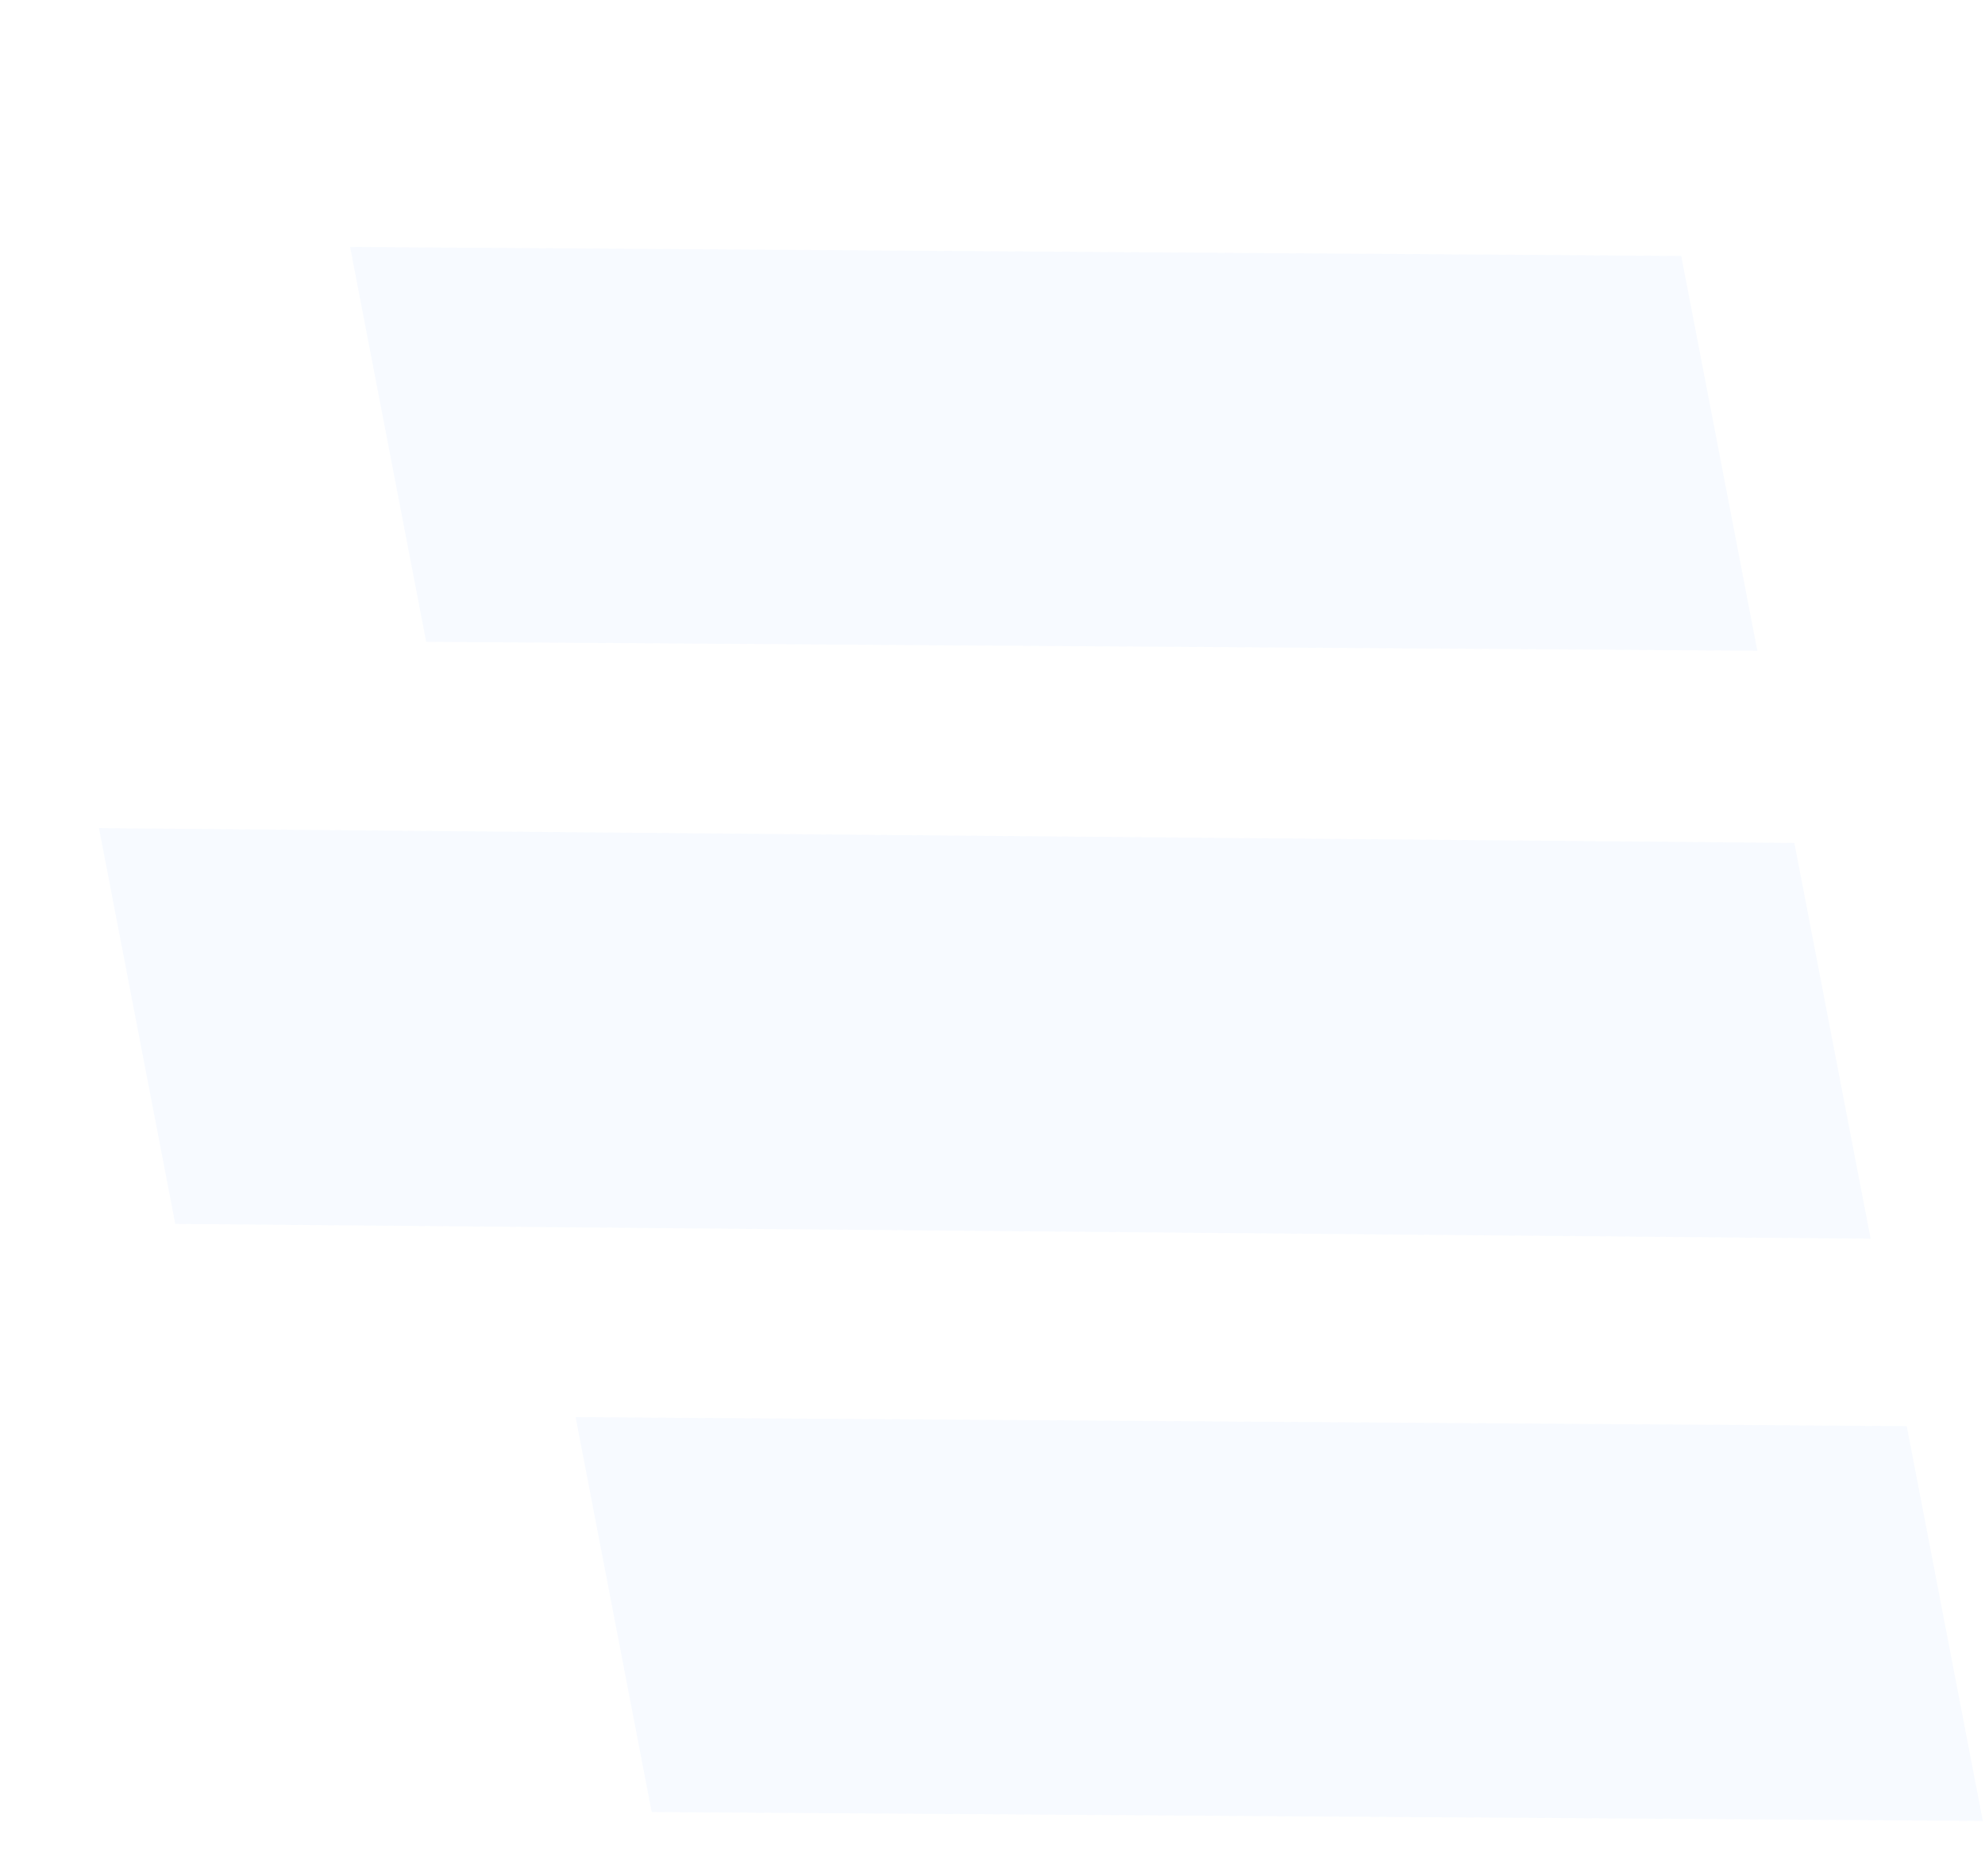 <svg width="732" height="692" viewBox="0 0 732 692" fill="none" xmlns="http://www.w3.org/2000/svg">
<g opacity="0.1">
<path d="M661.695 310.891L689.817 456.841L64.63 451.378L36.508 305.428L661.695 310.891Z" fill="#AACBFF"/>
<path d="M703.139 525.983L731.193 671.577L240.329 668.284L212.269 522.655L703.139 525.983Z" fill="#AACBFF"/>
<path d="M619.982 94.405L648.035 239.999L157.172 236.706L129.111 91.078L619.982 94.405Z" fill="#AACBFF"/>
</g>
</svg>
